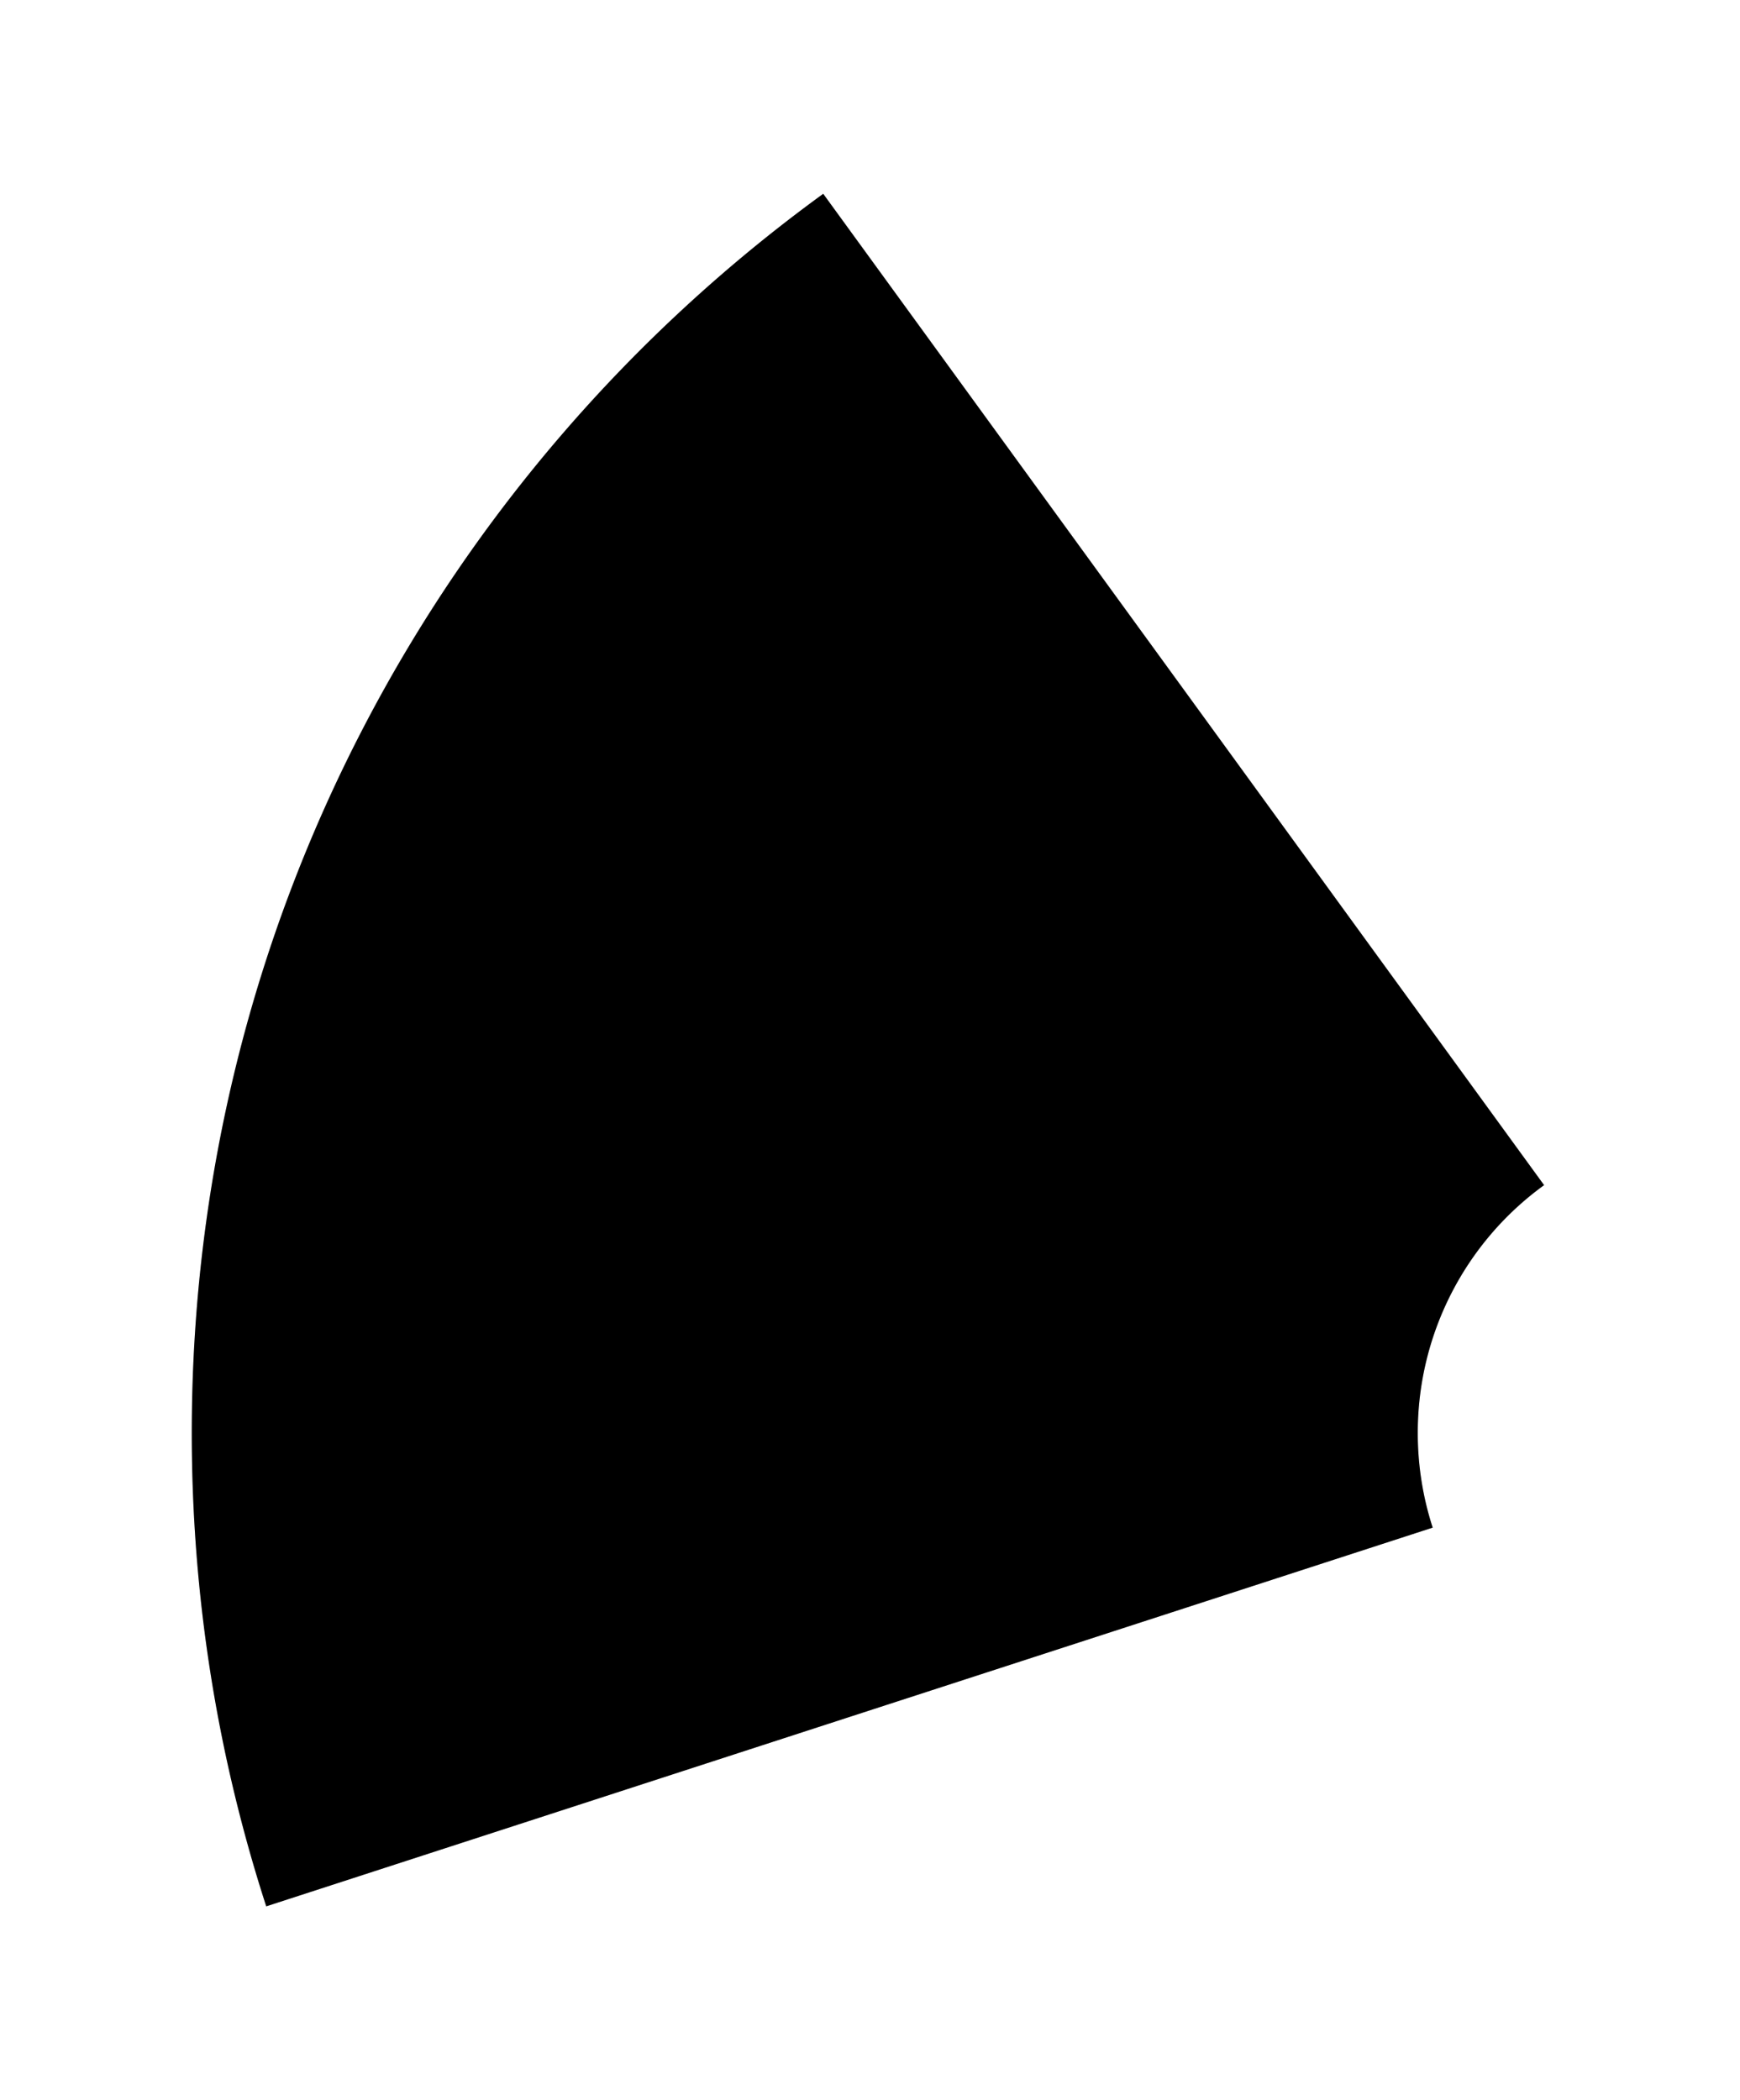 <svg xmlns="http://www.w3.org/2000/svg" xmlns:xlink="http://www.w3.org/1999/xlink" width="372" height="449" viewBox="0 0 372 449"><defs><path id="a" d="M1008.12 1791.36l-38.53-52.98-38.52-52.98-38.54-52.99-38.53-52.98c-81.84 59.48-135 155.93-135 264.9 0 35.33 5.59 69.33 15.92 101.2l62.35-20.24 62.36-20.25 62.33-20.23 62.34-20.24a65.45 65.45 0 0 1-3.19-20.24 65.33 65.33 0 0 1 27-52.97z"/><mask id="c" width="2" height="2" x="-1" y="-1"><path d="M719 1579h290v367H719z"/><use xlink:href="#a"/></mask><filter id="b" width="390" height="467" x="669" y="1529" filterUnits="userSpaceOnUse"><feOffset in="SourceGraphic" result="FeOffset1058Out"/><feGaussianBlur in="FeOffset1058Out" result="FeGaussianBlur1059Out" stdDeviation="16 16"/></filter></defs><g transform="translate(-678 -1538)"><g filter="url(#b)"><use fill="none" stroke-opacity=".2" stroke-width="0" mask="url(&amp;quot;#c&amp;quot;)" xlink:href="#a"/><use fill="#0c0c0f" fill-opacity=".2" xlink:href="#a"/></g><use xlink:href="#a"/></g></svg>